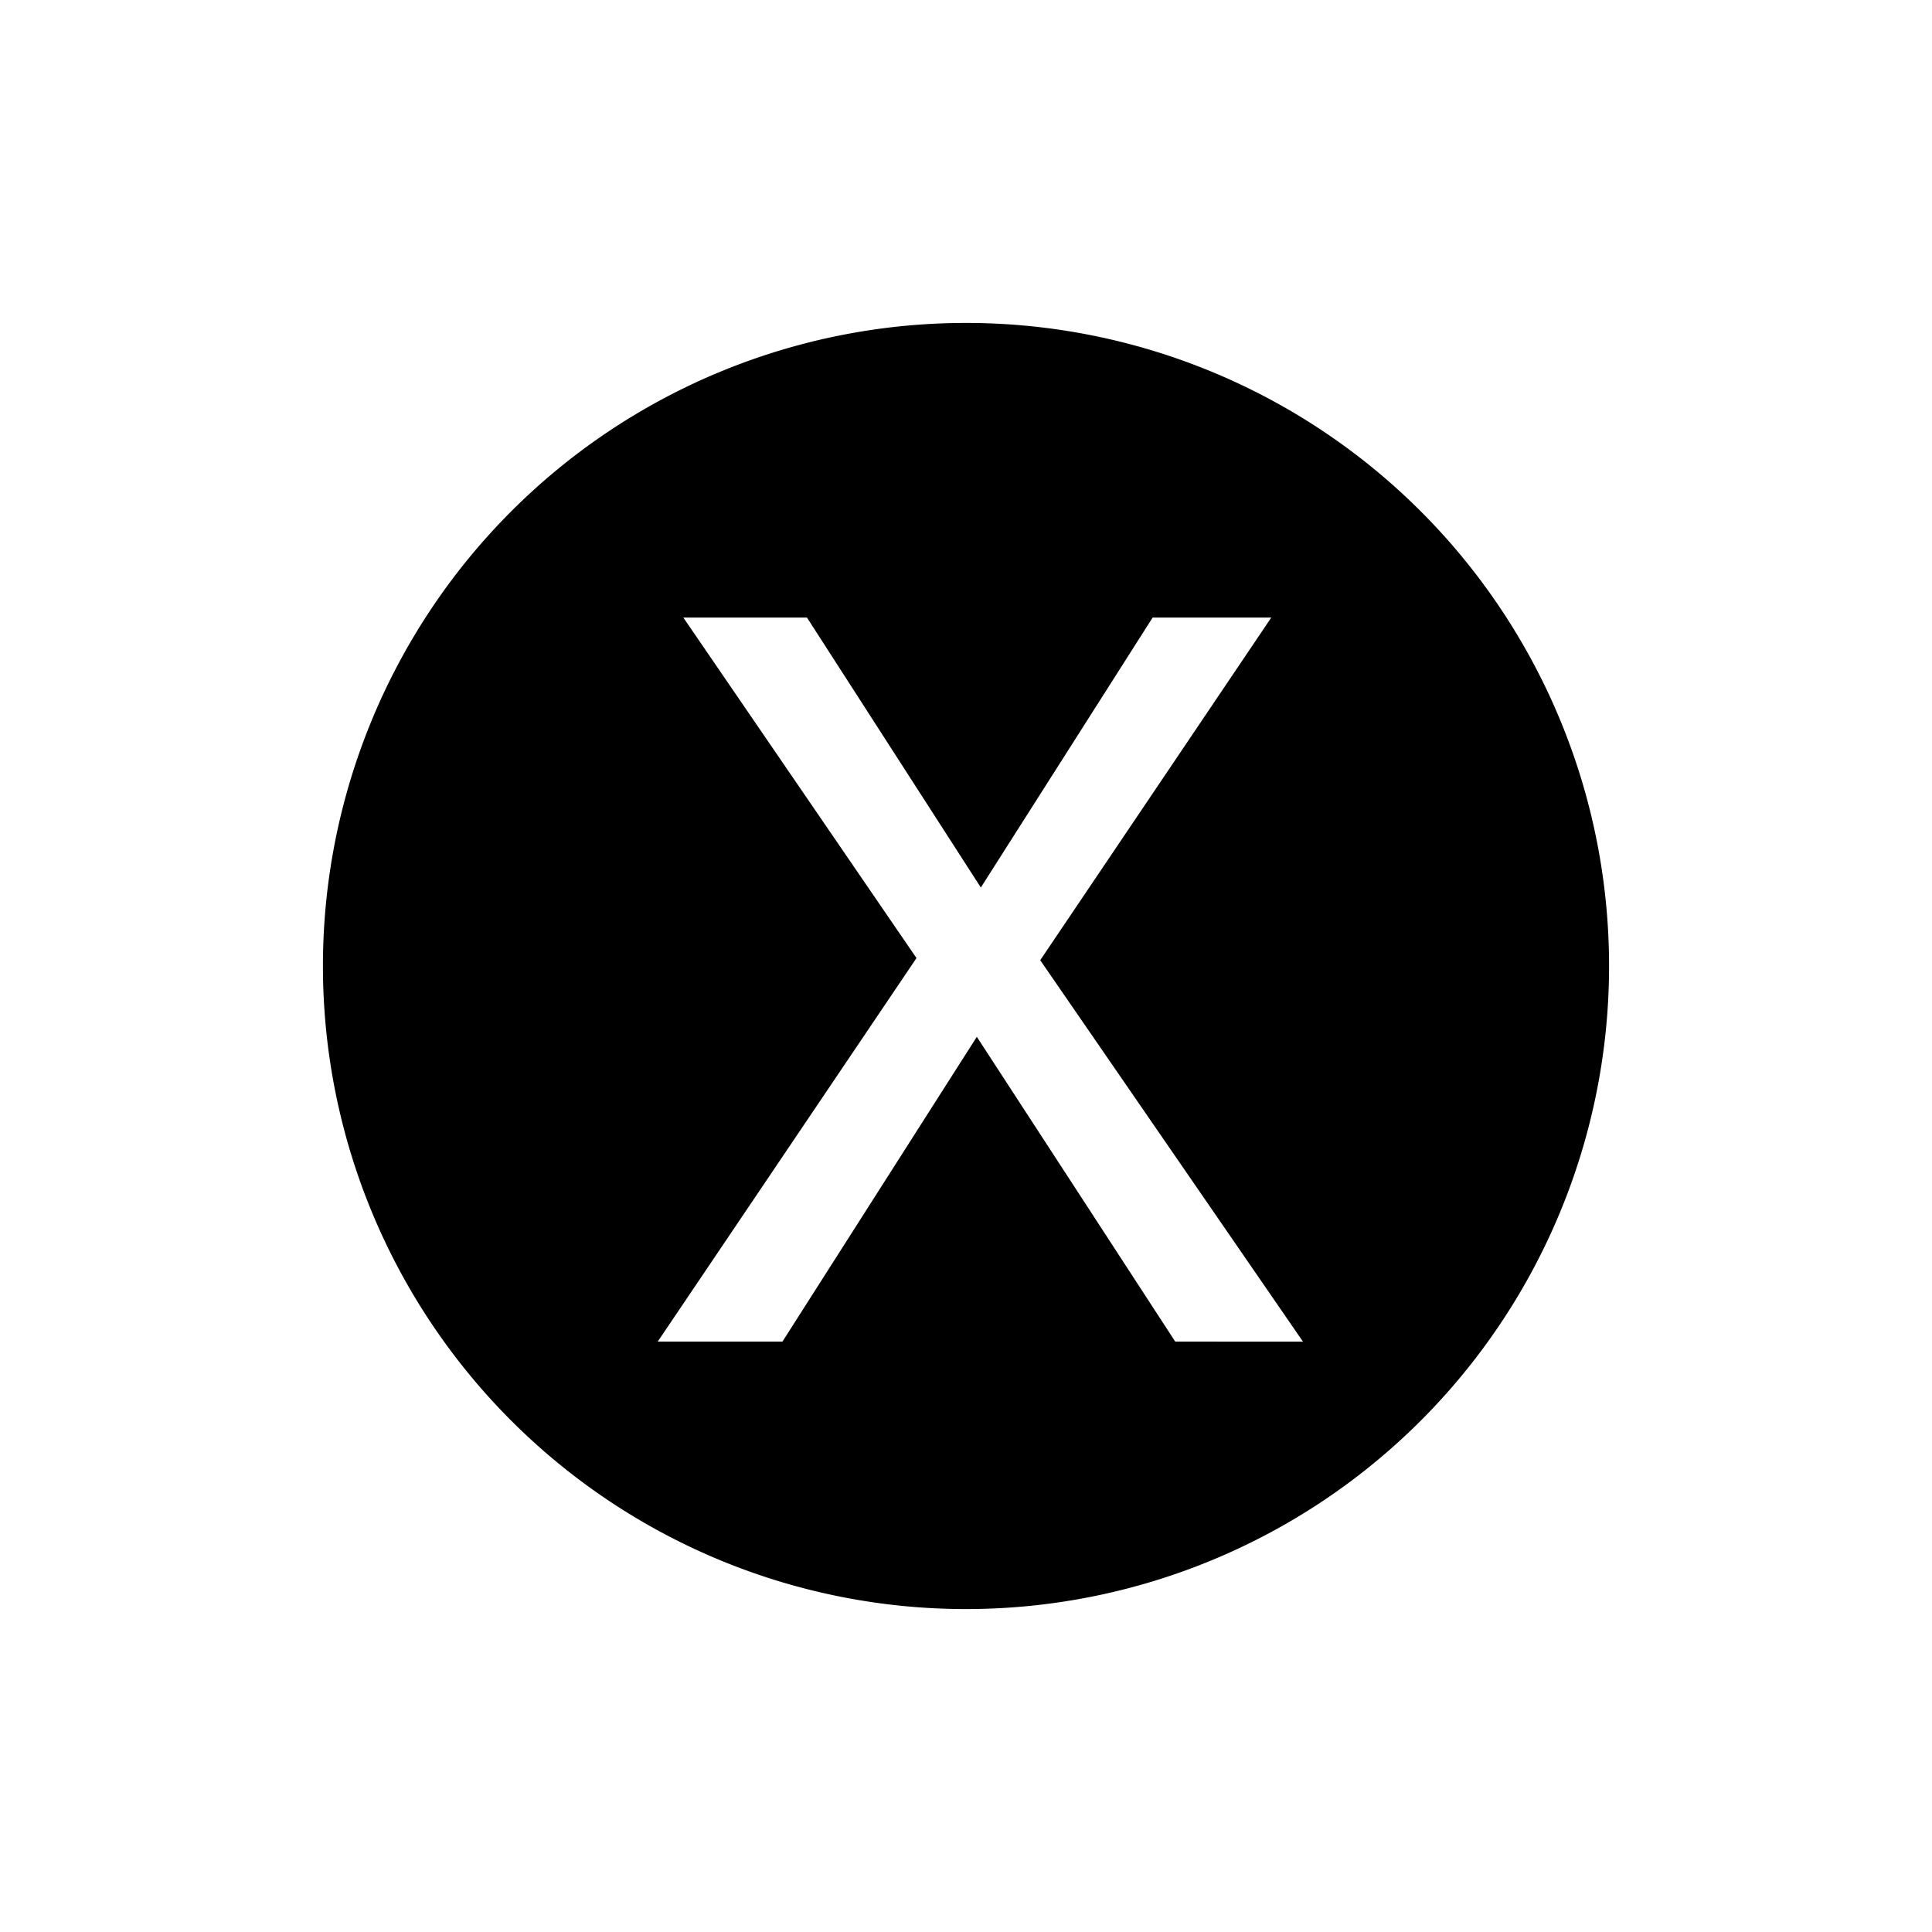 <svg xmlns="http://www.w3.org/2000/svg" viewBox="0 0 100 100"><path d="M50,16.715A33.285,33.285,0,1,0,83.285,50,33.285,33.285,0,0,0,50,16.715ZM60.829,69.44,50.56,53.666,40.5,69.44H34.044L47.437,49.59,35.368,31.964h6.4l9,13.974,8.893-13.974h6.141L53.842,49.7l13.6,19.744Z" fill="2E2E2E"/></svg>